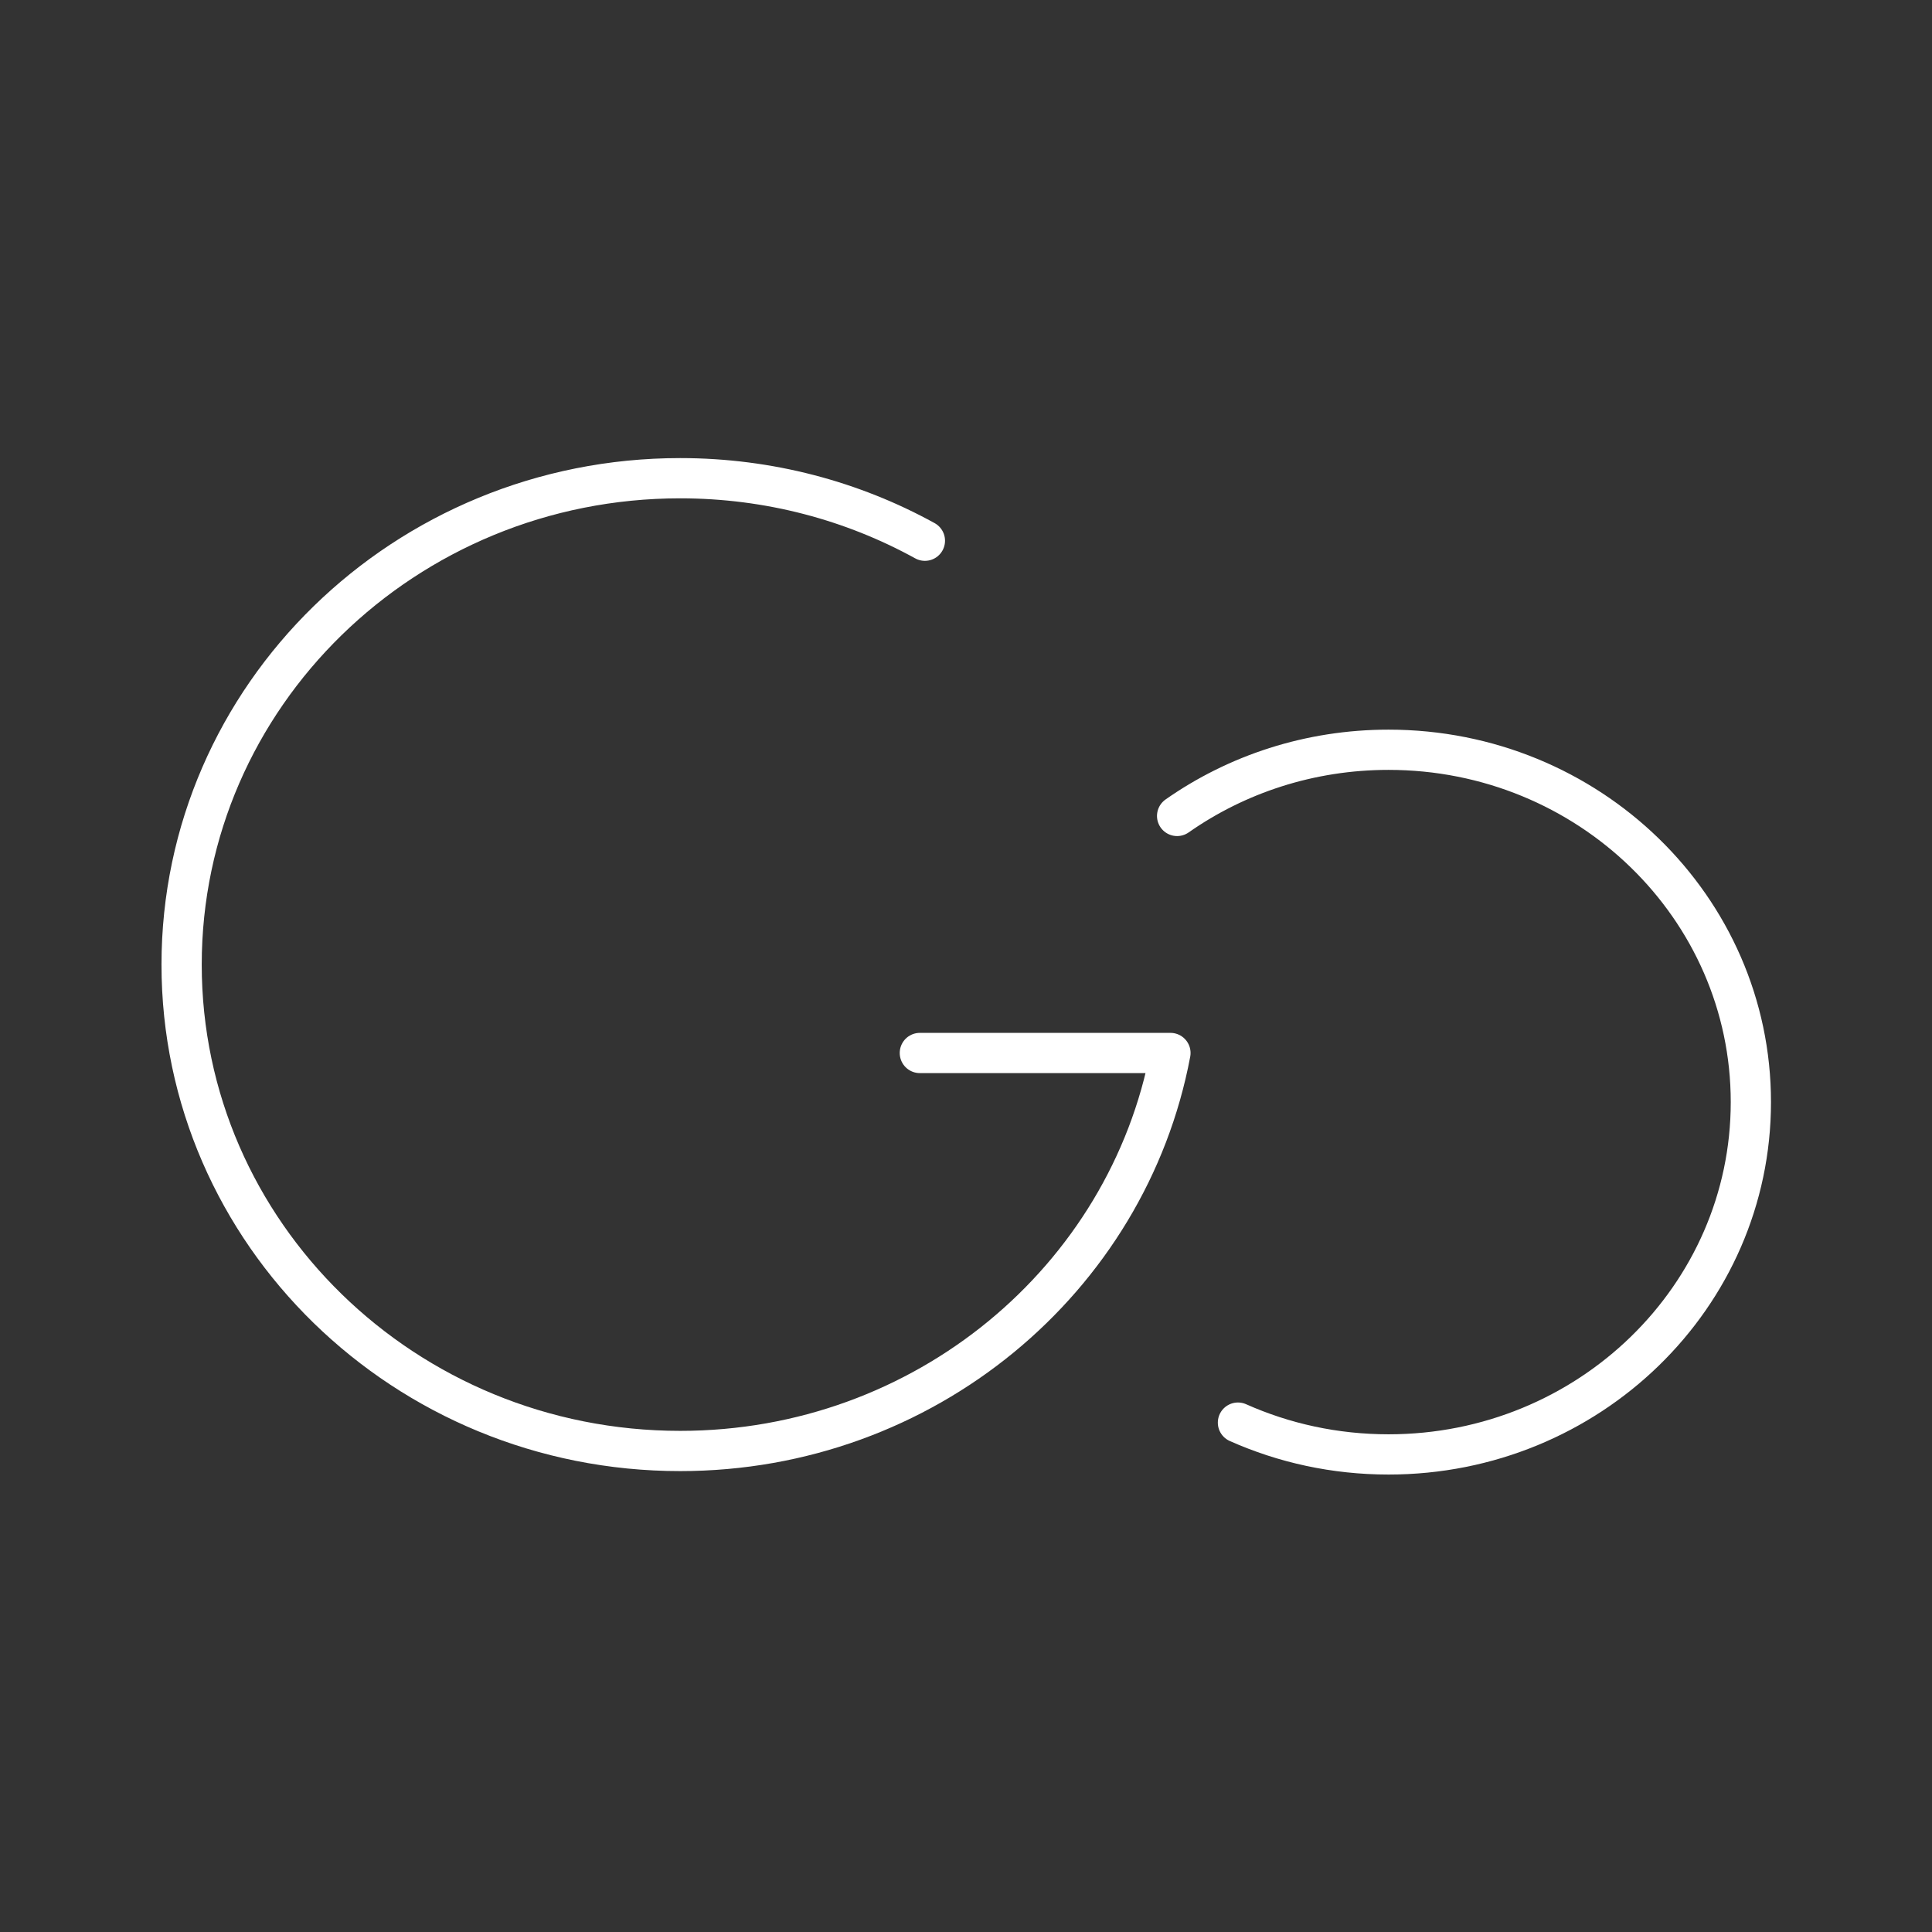<?xml version="1.0" encoding="UTF-8" standalone="no"?>
<!-- Created with Inkscape (http://www.inkscape.org/) -->

<svg
   width="48"
   height="48"
   viewBox="0 0 48 48"
   version="1.1"
   id="svg990"
   inkscape:version="1.2.1 (9c6d41e, 2022-07-14)"
   xml:space="preserve"
   sodipodi:docname="go_north_east.svg"
   xmlns:inkscape="http://www.inkscape.org/namespaces/inkscape"
   xmlns:sodipodi="http://sodipodi.sourceforge.net/DTD/sodipodi-0.dtd"
   xmlns="http://www.w3.org/2000/svg"
   xmlns:svg="http://www.w3.org/2000/svg"><rect x="0" y="0" width="48" height="48" fill="#333333" stroke="none"/><sodipodi:namedview
     id="namedview992"
     pagecolor="#858585"
     bordercolor="#000000"
     borderopacity="0.25"
     inkscape:showpageshadow="2"
     inkscape:pageopacity="0"
     inkscape:pagecheckerboard="0"
     inkscape:deskcolor="#d1d1d1"
     inkscape:document-units="px"
     showgrid="false"
     inkscape:zoom="11"
     inkscape:cx="23.681818"
     inkscape:cy="27.272727"
     inkscape:window-width="1366"
     inkscape:window-height="737"
     inkscape:window-x="0"
     inkscape:window-y="0"
     inkscape:window-maximized="1"
     inkscape:current-layer="layer2" /><defs
     id="defs987"><style
       id="style1174">.a{fill:none;stroke:#fff;stroke-linecap:round;stroke-linejoin:round;}</style></defs><g
     inkscape:groupmode="layer"
     id="layer2"
     inkscape:label="Layer 2"
     transform="matrix(1.821,0,0,1.821,-19.78,-19.83)"
     style="stroke-width:0.549;stroke-dasharray:none"><path
       id="path1982"
       style="fill:none;stroke:#ffffff;stroke-width:0.549;stroke-linecap:round;stroke-linejoin:round;stroke-dasharray:none;stroke-opacity:1;stop-color:#000000"
       d="m 26.922,22.022 c 0.812,-0.569 1.808,-0.903 2.885,-0.903 2.73,0 4.943,2.152 4.943,4.807 0,2.655 -2.213,4.807 -4.943,4.807 -0.733,0 -1.429,-0.155 -2.055,-0.434"
       sodipodi:nodetypes="ccsss" /><path
       id="path2919"
       style="fill:none;stroke:#ffffff;stroke-width:0.549;stroke-linecap:round;stroke-linejoin:round;stroke-dasharray:none;stroke-opacity:1;stop-color:#000000"
       d="m 23.481,18.267 c -0.986,-0.543 -2.126,-0.853 -3.339,-0.853 -3.756,0 -6.802,2.971 -6.802,6.636 0,3.665 3.045,6.636 6.802,6.636 3.334,0 6.108,-2.341 6.689,-5.43 h -3.419"
       sodipodi:nodetypes="csssc" /></g></svg>
